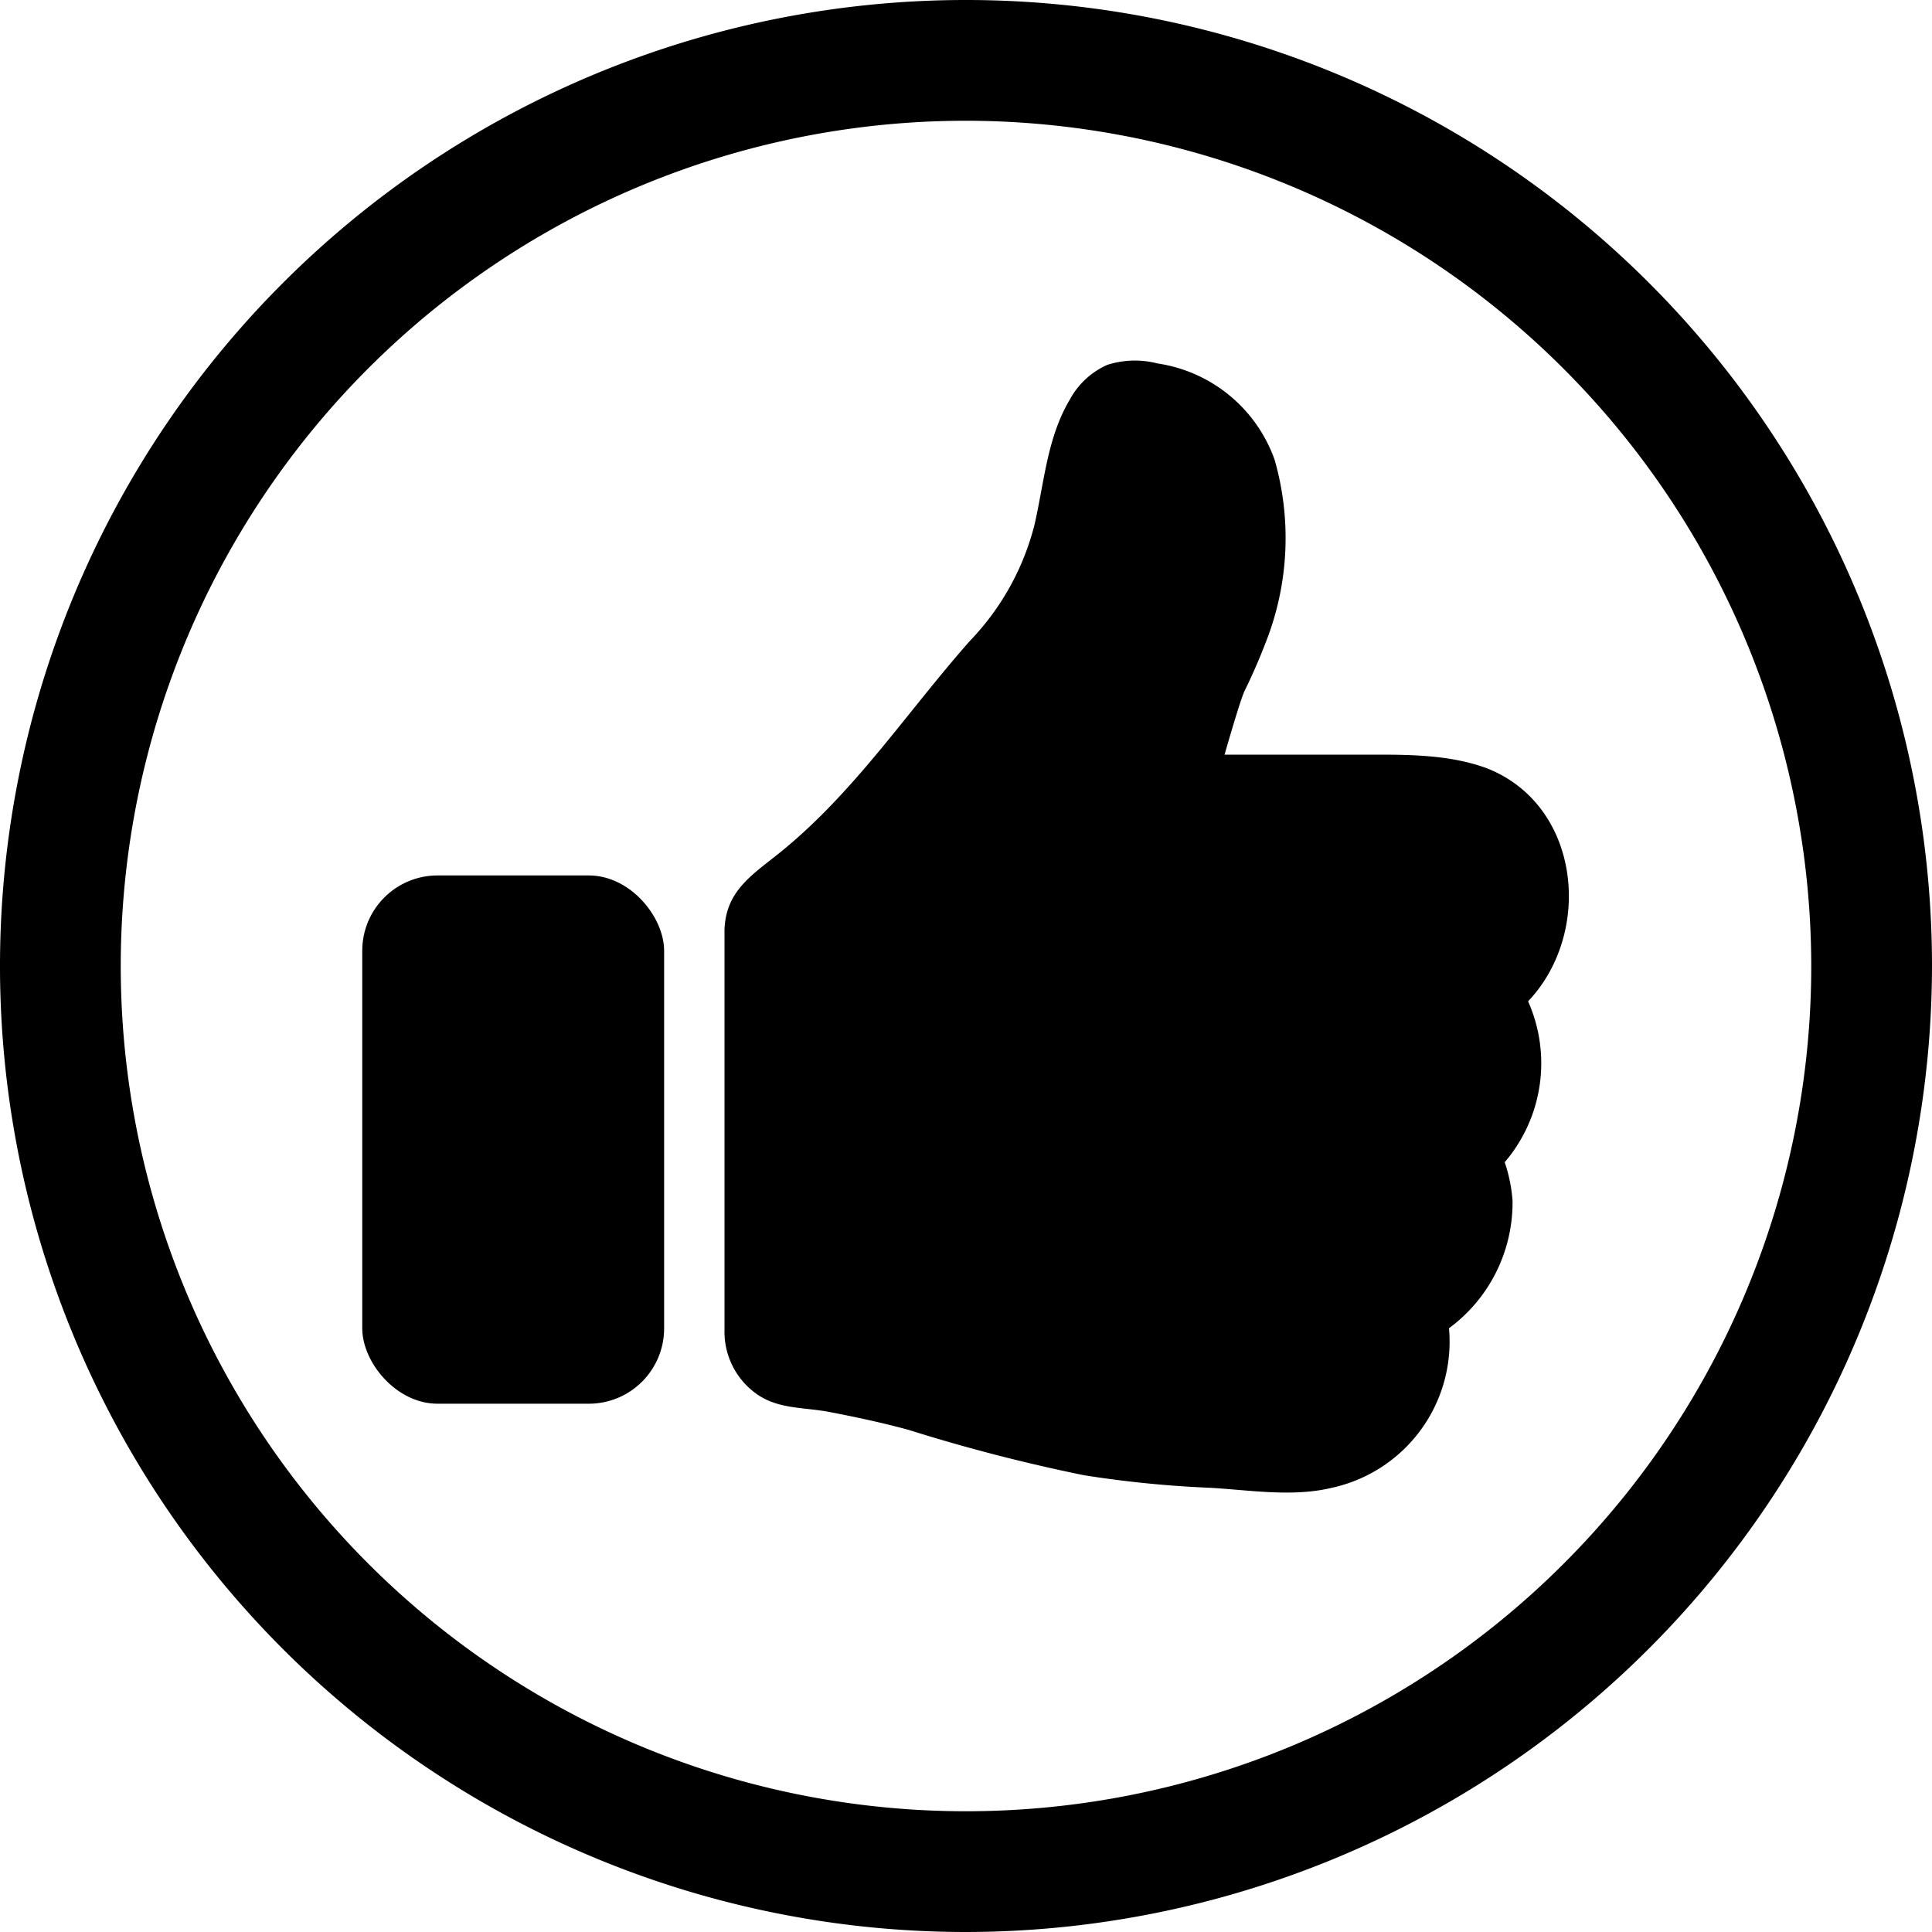 <svg xmlns="http://www.w3.org/2000/svg" viewBox="0 0 128 128"><path class="cls-1" d="M64 128a64 64 0 1164-64 64.07 64.07 0 01-64 64zM64 8a56 56 0 1056 56A56.06 56.06 0 0064 8z"/><rect class="cls-1" x="24" y="58" width="20" height="35" rx="4.99" ry="4.99"/><path class="cls-1" d="M101.24 66.34c4.33-4.56 3.48-13-2.73-15.44-2.71-1-5.74-.9-8.6-.9h-8.78s1-3.51 1.31-4.19A39.39 39.39 0 0084.07 42a18.85 18.85 0 00.38-11.53 9.75 9.75 0 00-7.76-6.39 6 6 0 00-3.32.09 5.24 5.24 0 00-2.49 2.3C69.37 29 69.18 32 68.53 34.8a17.18 17.18 0 01-4.28 7.67c-4.19 4.74-7.68 10.09-12.66 14.08-1.81 1.45-3.52 2.51-3.59 5.08v26.48a5.05 5.05 0 002.15 4.26c1.43 1 3.13.86 4.76 1.17s3.57.72 5.31 1.2a115.54 115.54 0 0011.61 3 72.69 72.69 0 008.34.83c2.63.15 5.47.63 8.07 0A9.91 9.91 0 0096 88a10.35 10.35 0 004.21-8.44 10.08 10.08 0 00-.52-2.56 10.09 10.09 0 001.55-10.66z"/></svg>